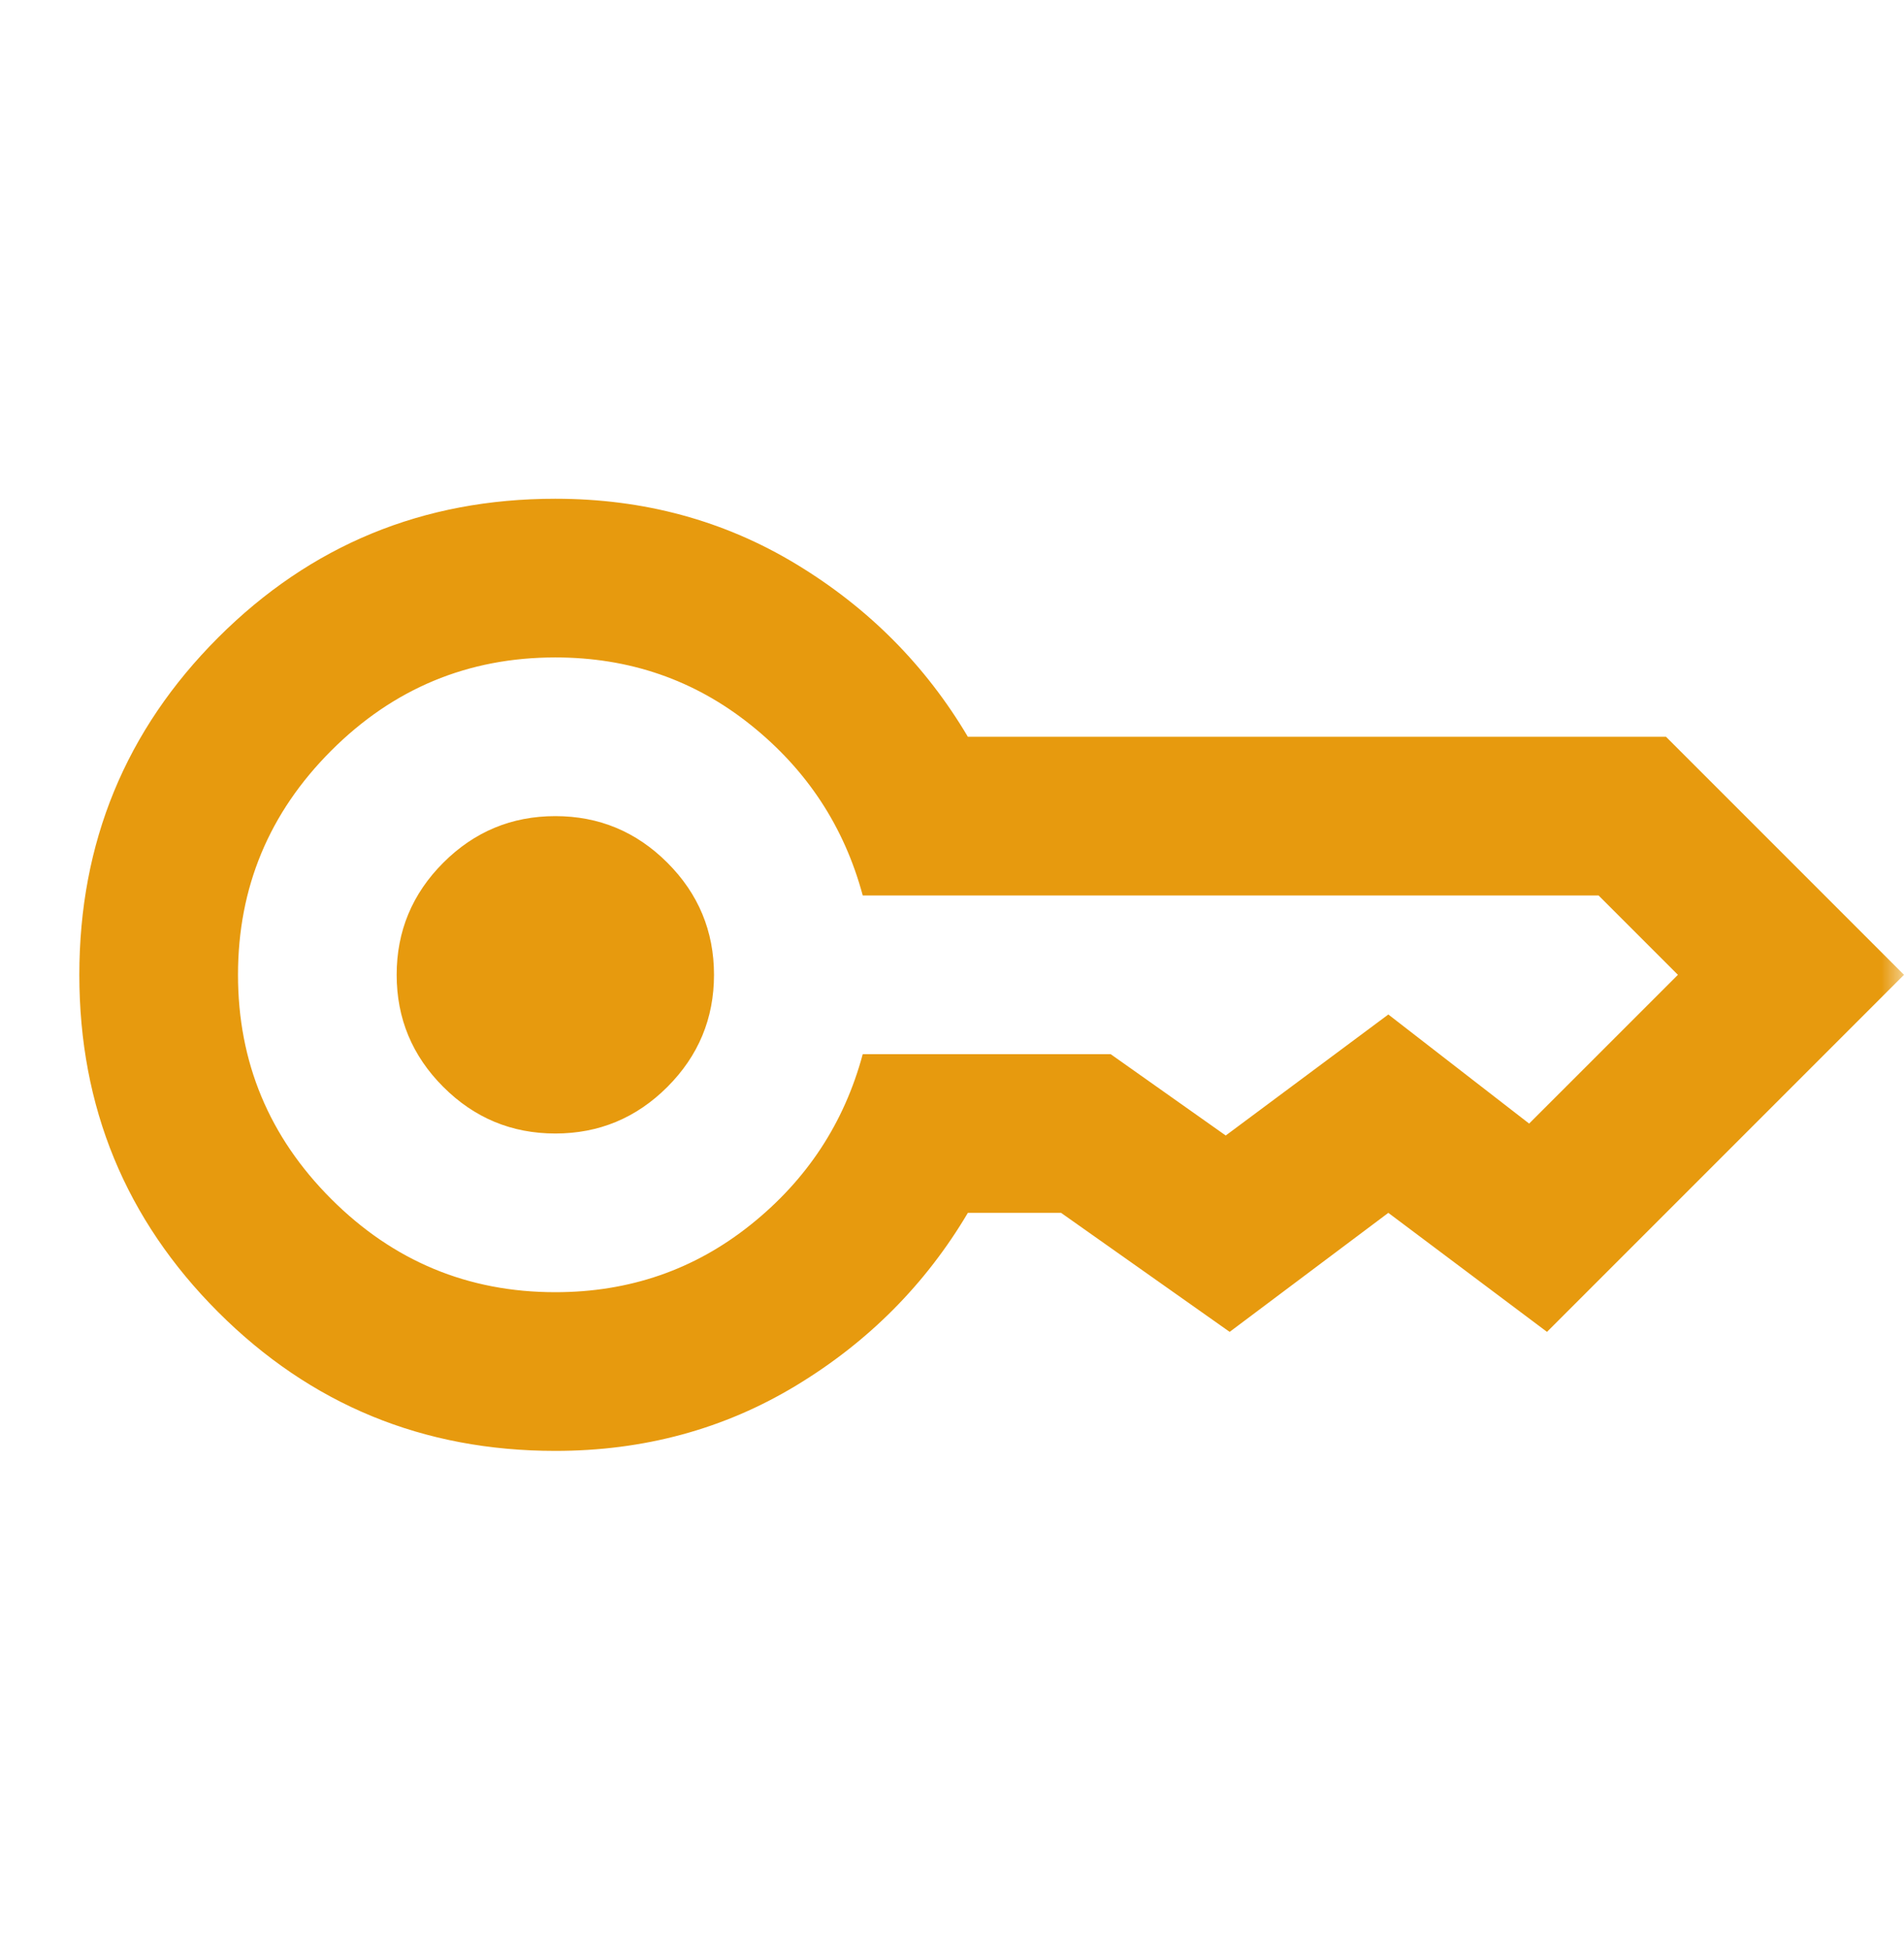 <svg width="42" height="43" viewBox="0 0 42 43" fill="none" xmlns="http://www.w3.org/2000/svg">
<mask id="mask0_52_484" style="mask-type:alpha" maskUnits="userSpaceOnUse" x="0" y="0" width="42" height="43">
<rect y="0.5" width="42" height="42" fill="#D9D9D9"/>
</mask>
<g mask="url(#mask0_52_484)">
<path d="M12.25 25C11.287 25 10.463 24.657 9.778 23.972C9.093 23.287 8.75 22.462 8.75 21.5C8.75 20.538 9.093 19.713 9.778 19.028C10.463 18.343 11.287 18 12.25 18C13.213 18 14.037 18.343 14.722 19.028C15.407 19.713 15.75 20.538 15.75 21.5C15.75 22.462 15.407 23.287 14.722 23.972C14.037 24.657 13.213 25 12.25 25ZM12.25 32C9.333 32 6.854 30.979 4.812 28.938C2.771 26.896 1.75 24.417 1.75 21.5C1.75 18.583 2.771 16.104 4.812 14.062C6.854 12.021 9.333 11 12.25 11C14.204 11 15.976 11.481 17.566 12.444C19.155 13.406 20.417 14.675 21.35 16.25H36.75L42 21.5L34.125 29.375L30.625 26.75L27.125 29.375L23.406 26.75H21.35C20.417 28.325 19.155 29.594 17.566 30.556C15.976 31.519 14.204 32 12.25 32ZM12.25 28.5C13.883 28.5 15.32 28.004 16.559 27.012C17.799 26.021 18.623 24.767 19.031 23.25H24.5L27.038 25.044L30.625 22.375L33.731 24.781L37.013 21.5L35.263 19.75H19.031C18.623 18.233 17.799 16.979 16.559 15.988C15.32 14.996 13.883 14.5 12.25 14.5C10.325 14.5 8.677 15.185 7.306 16.556C5.935 17.927 5.25 19.575 5.25 21.5C5.25 23.425 5.935 25.073 7.306 26.444C8.677 27.815 10.325 28.5 12.25 28.5Z" fill="#E79A0E"/>
</g>
</svg>
